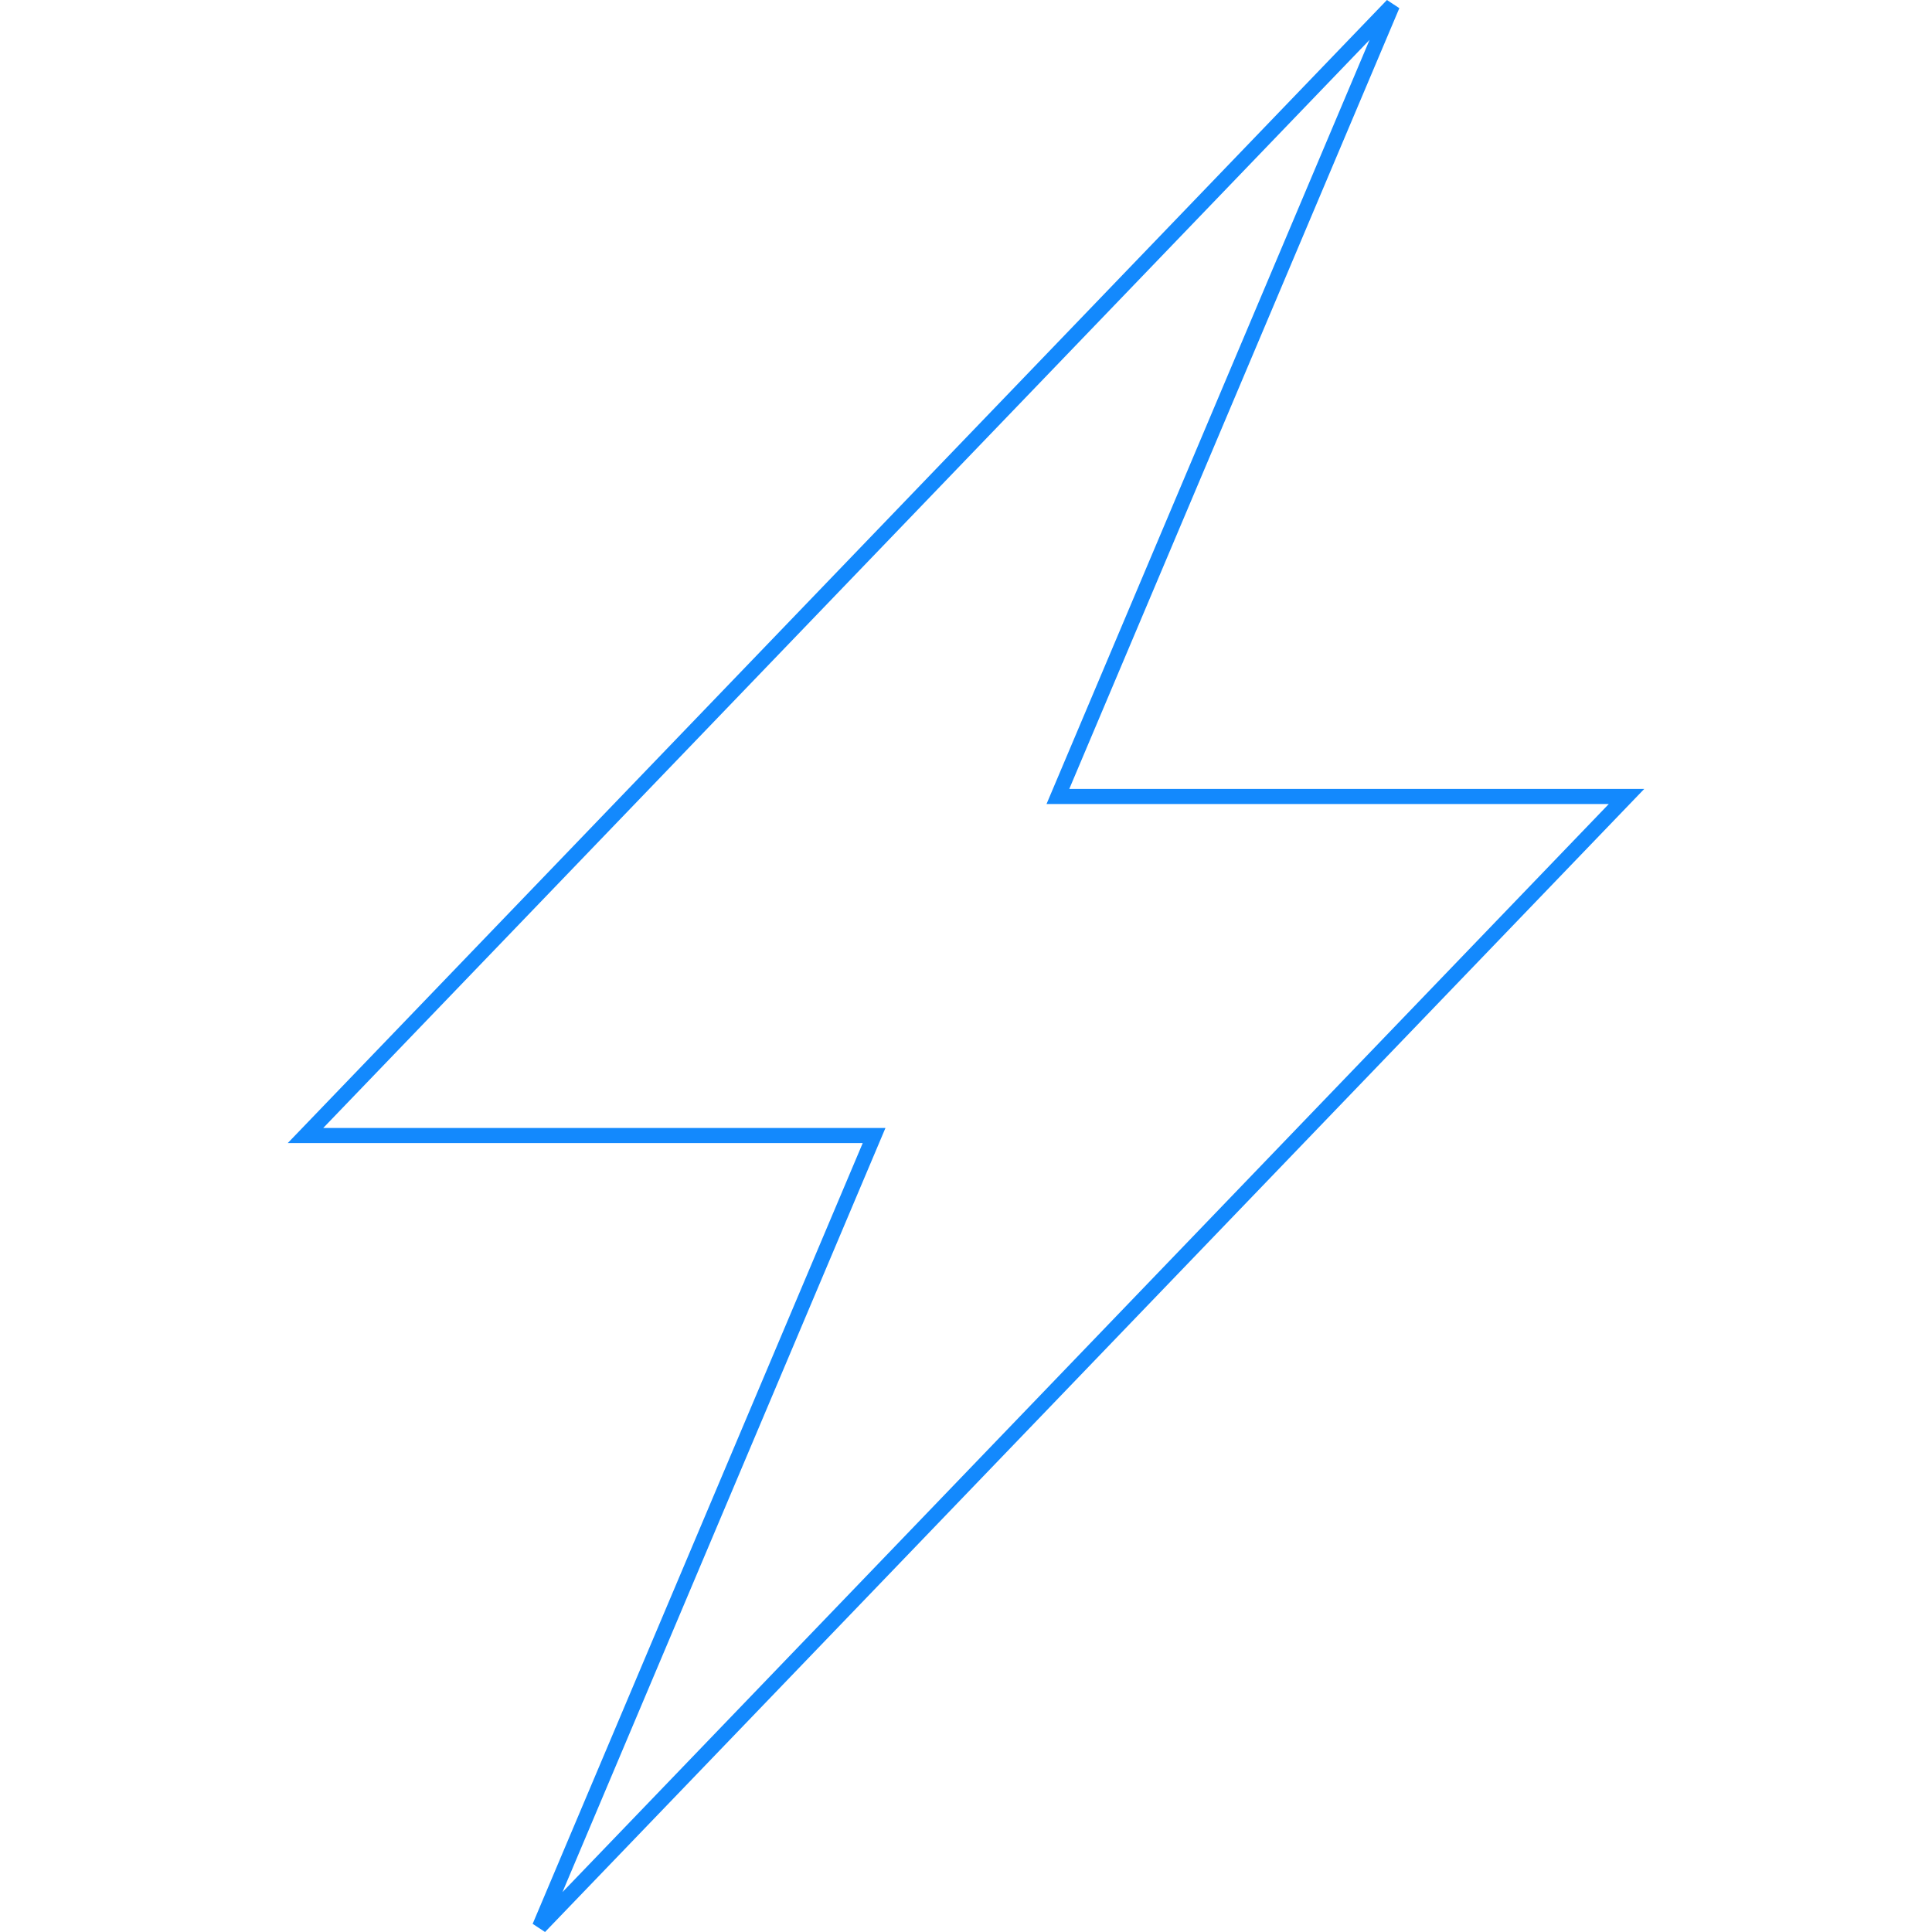<svg xmlns="http://www.w3.org/2000/svg" viewBox="0 0 128 128"><path fill="#1389fd" d="M91.888 0 19.064 75.732h38.094L35.29 127.459l.82.541 72.826-75.732H70.843L92.71.541Zm-1.15 2.641L69.335 53.268h37.252l-69.322 72.09 21.398-50.625h-37.25z"/></svg>